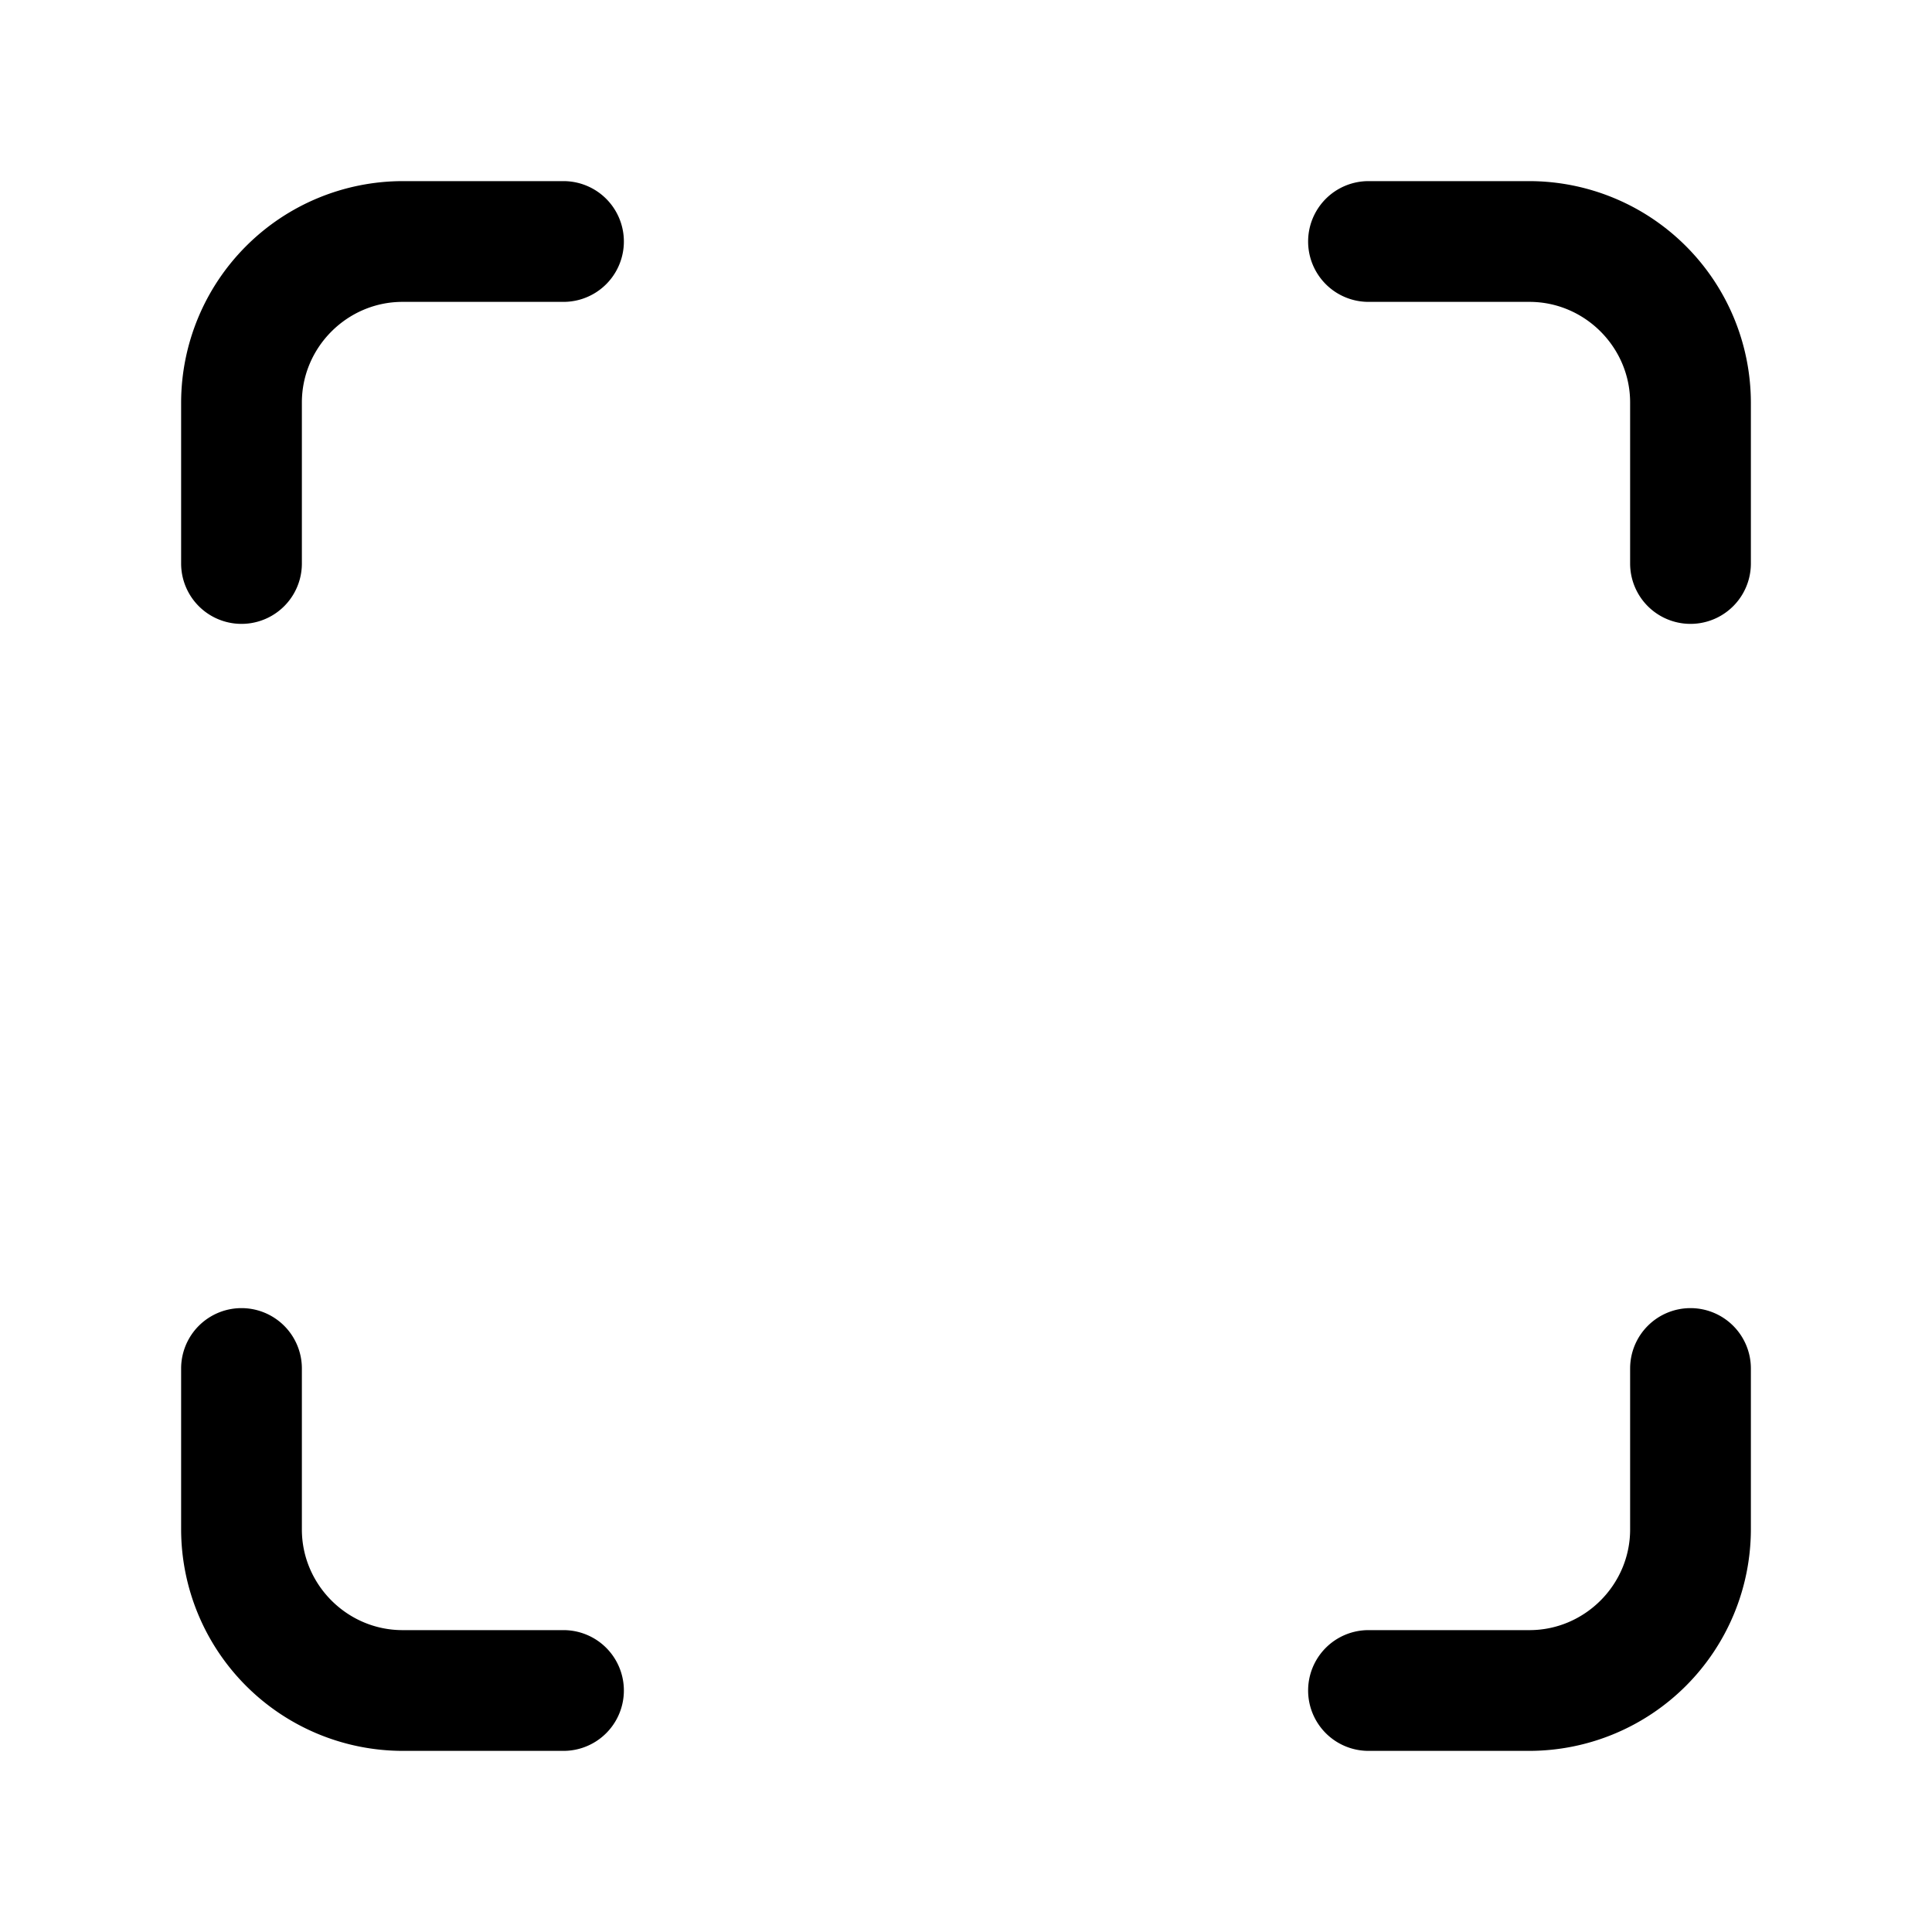<svg xmlns="http://www.w3.org/2000/svg" fill="none" viewBox="0 0 24 24">
  <path fill="#000" fill-rule="evenodd" d="M3.75 5c0-.686.564-1.25 1.25-1.25h2a.75.75 0 0 0 0-1.5H5A2.756 2.756 0 0 0 2.25 5v2a.75.75 0 0 0 1.5 0zM17 2.25a.75.75 0 0 0 0 1.5h2c.686 0 1.25.564 1.25 1.25v2a.75.75 0 0 0 1.5 0V5A2.756 2.756 0 0 0 19 2.25zm4 14a.75.75 0 0 1 .75.75v2A2.756 2.756 0 0 1 19 21.75h-2a.75.75 0 0 1 0-1.5h2c.686 0 1.25-.564 1.25-1.25v-2a.75.75 0 0 1 .75-.75M3.75 17a.75.75 0 0 0-1.5 0v2A2.756 2.756 0 0 0 5 21.75h2a.75.75 0 0 0 0-1.5H5c-.686 0-1.25-.564-1.25-1.25z" clip-rule="evenodd"/>
</svg>
